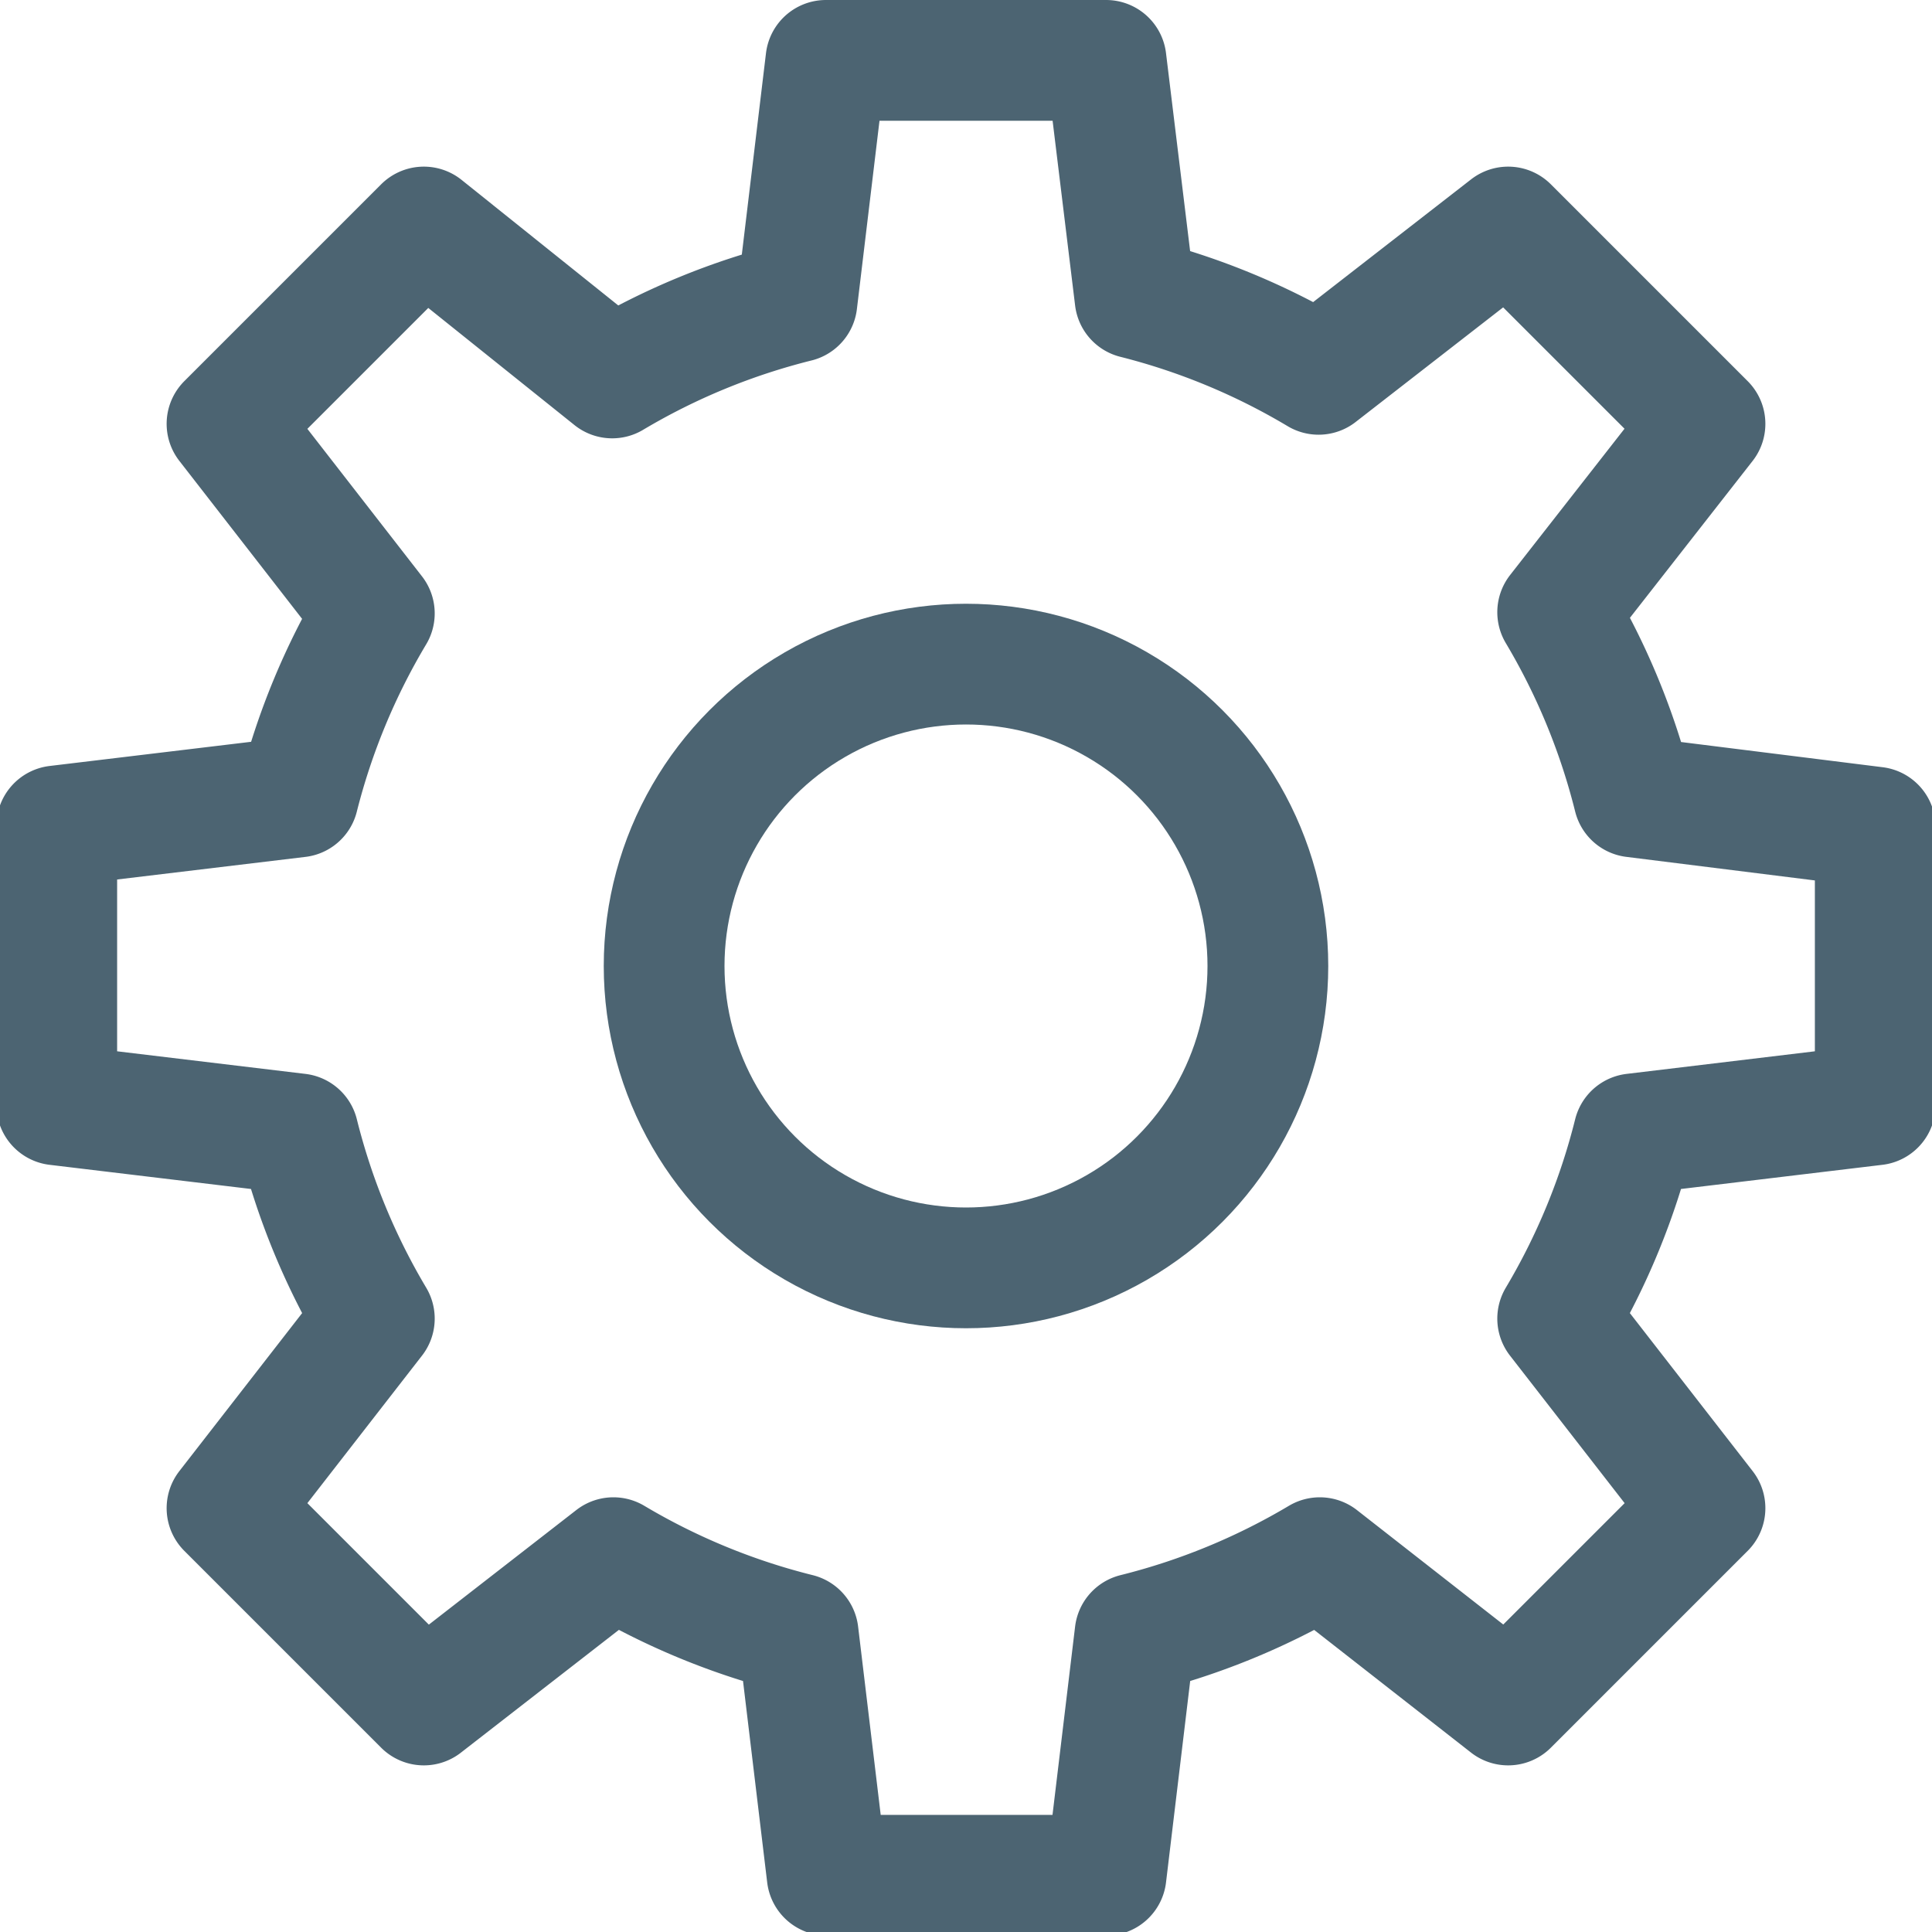 <svg id="Layer_1" data-name="Layer 1" xmlns="http://www.w3.org/2000/svg" viewBox="0 0 16 16"><title>_</title><circle cx="8" cy="8" r="2.5" fill="none" stroke="#4c6472" stroke-linejoin="round"/><path d="M13.53,6.6a5.67,5.67,0,0,0-.63-1.53l1.22-1.56-.81-.81-.82-.82h0L10.92,3.1A5.67,5.67,0,0,0,9.4,2.47L9.16.5H6.84l-.24,2a5.67,5.67,0,0,0-1.53.63L3.51,1.88l-.81.81-.82.82h0L3.1,5.08A5.67,5.67,0,0,0,2.47,6.6l-2,.24V9.15h0l2,.24a5.67,5.67,0,0,0,.63,1.53L1.88,12.49l.81.81.82.82h0L5.08,12.9a5.67,5.67,0,0,0,1.53.63l.24,2H9.16l.24-2a5.67,5.67,0,0,0,1.53-.63l1.56,1.22.81-.81.82-.82h0L12.9,10.92a5.67,5.67,0,0,0,.63-1.53l2-.24V6.85h0Z" fill="none" stroke="#4c6472" stroke-linejoin="round"/></svg>